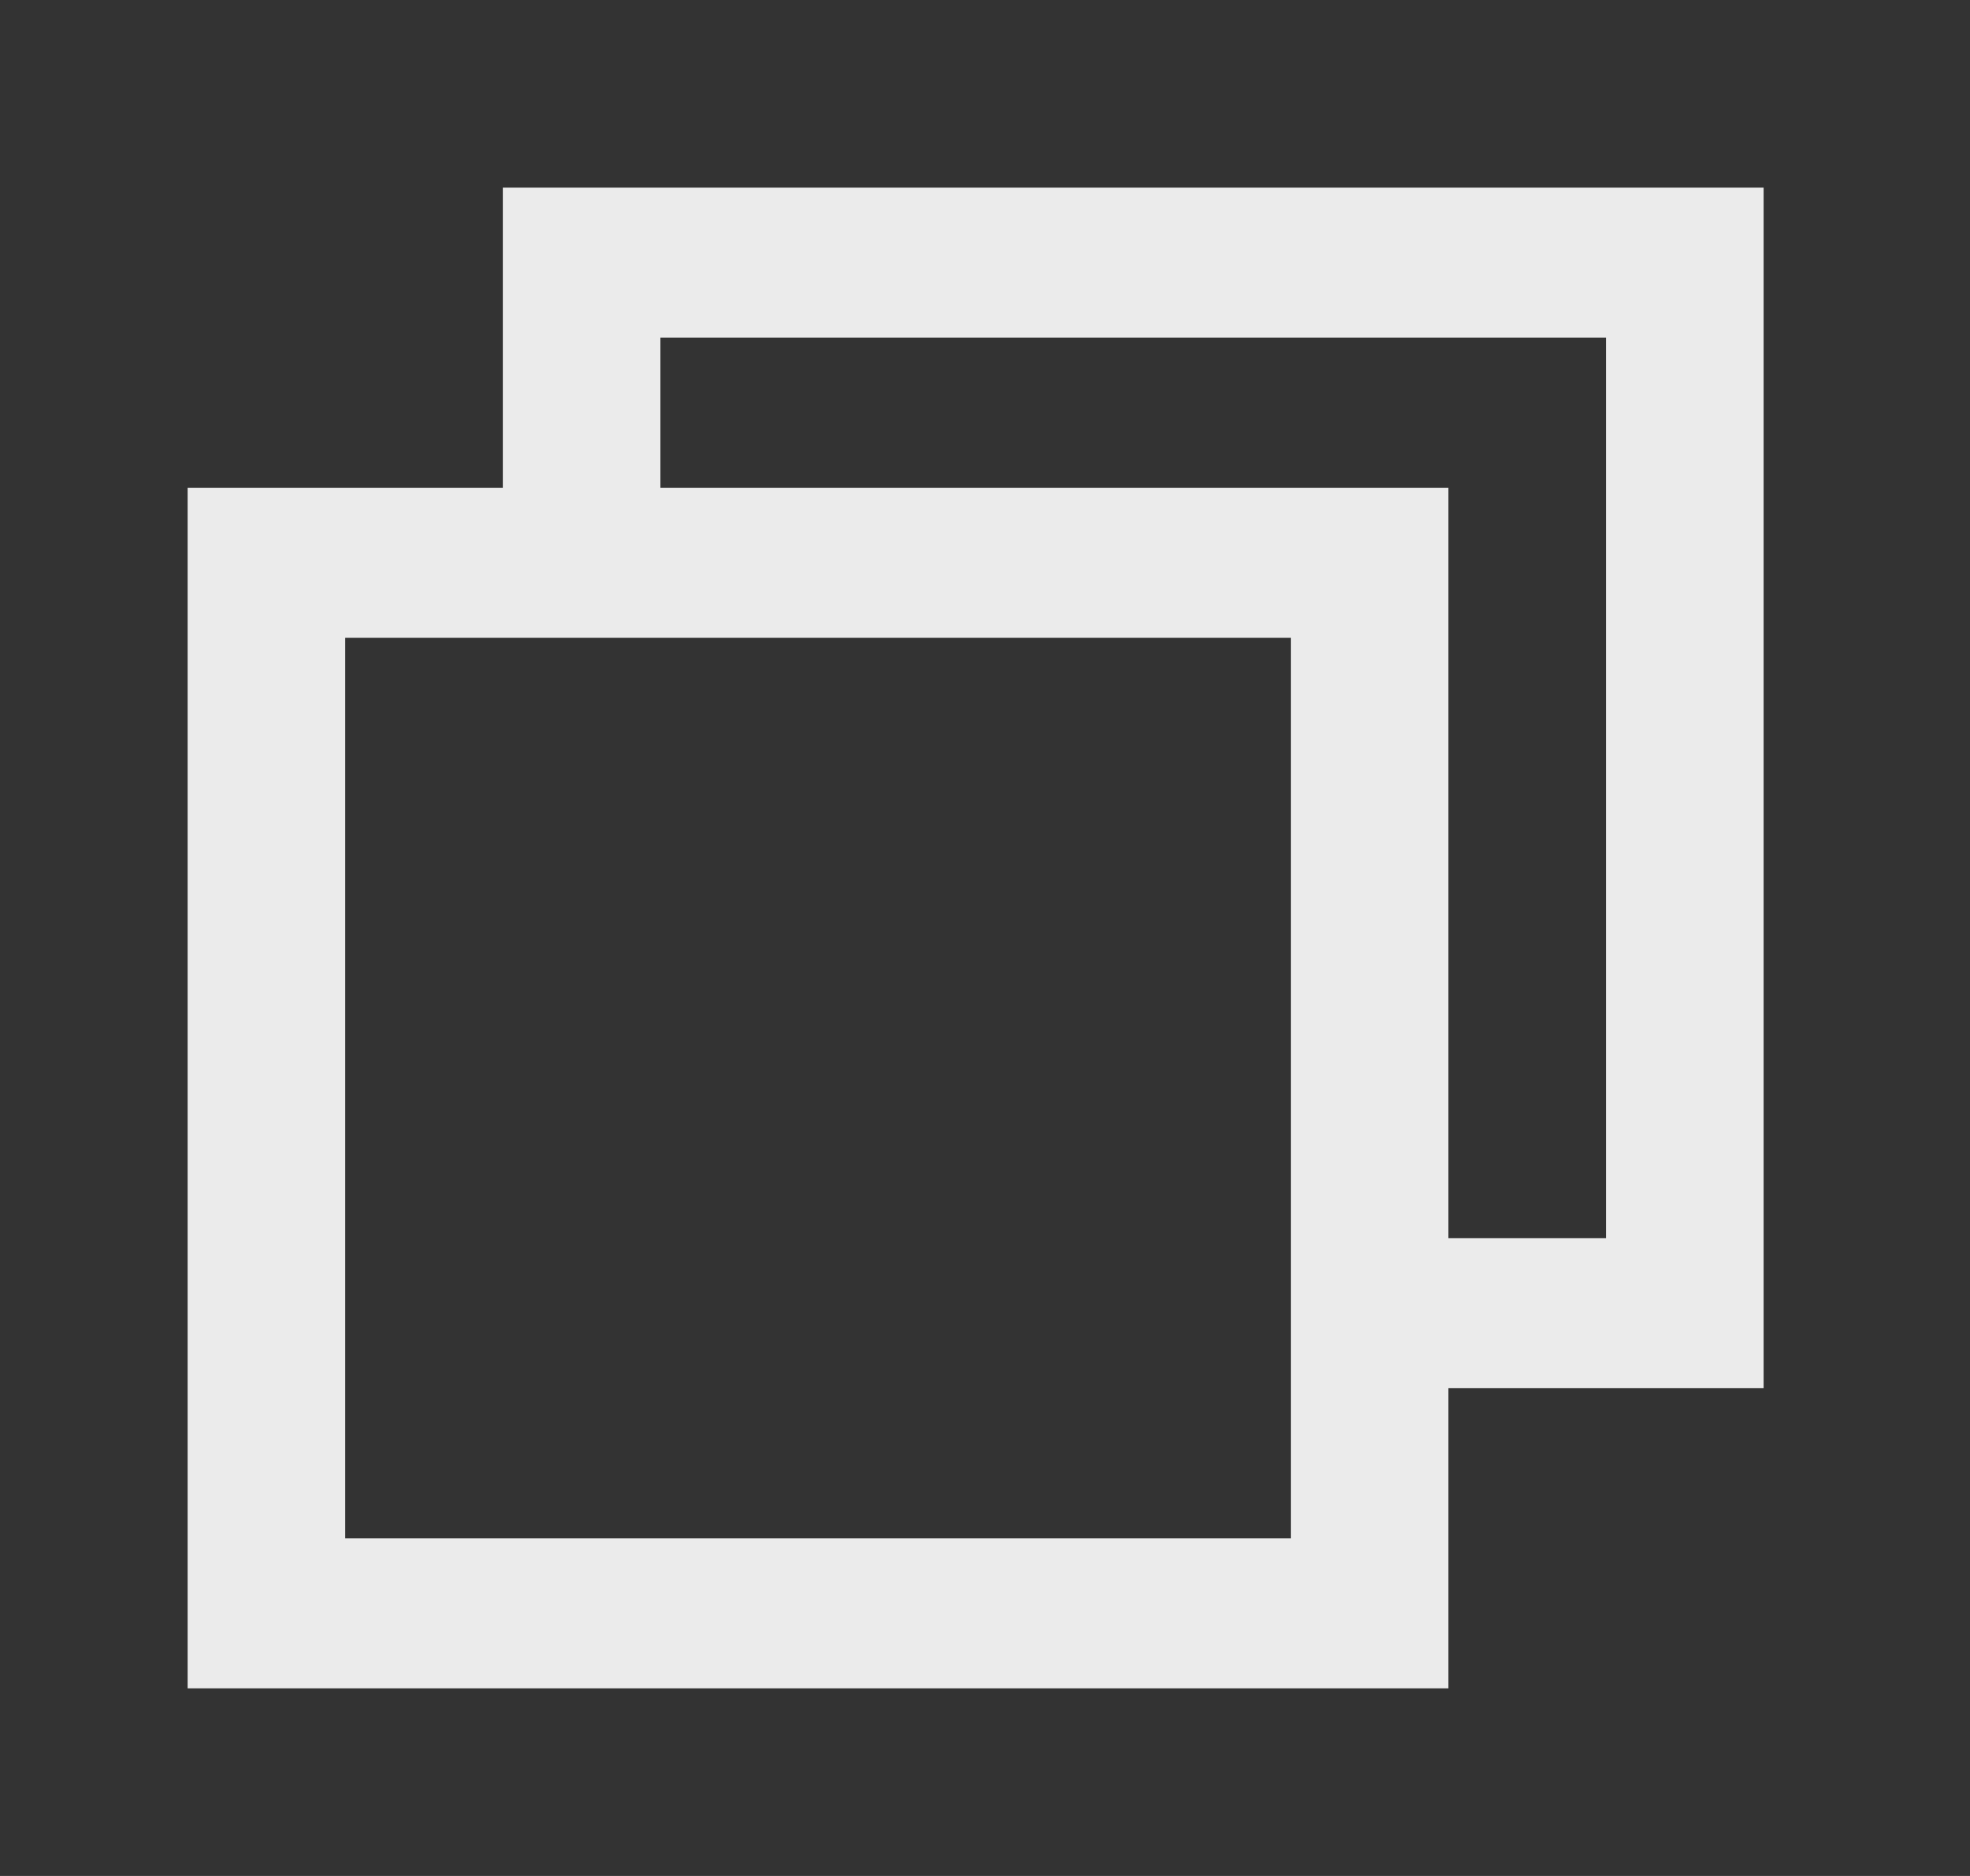 <!-- Generated by IcoMoon.io -->
<svg version="1.1" xmlns="http://www.w3.org/2000/svg" width="42" height="40" viewBox="0 0 42 40">
<rect x="0" y="0" width="42" height="40" fill="#333333" stroke="none"/>
<title>mp-multitasking-</title>
<path fill="#ebebeb" d="M34.24 26.4h-3.36v-16h-16.8v-3.2h20.16v19.2zM7.36 32.8v-19.2h20.16v19.2h-20.16zM10.72 4v6.4h-6.72v25.6h26.88v-6.4h6.72v-25.6h-26.88z"></path>
</svg>
